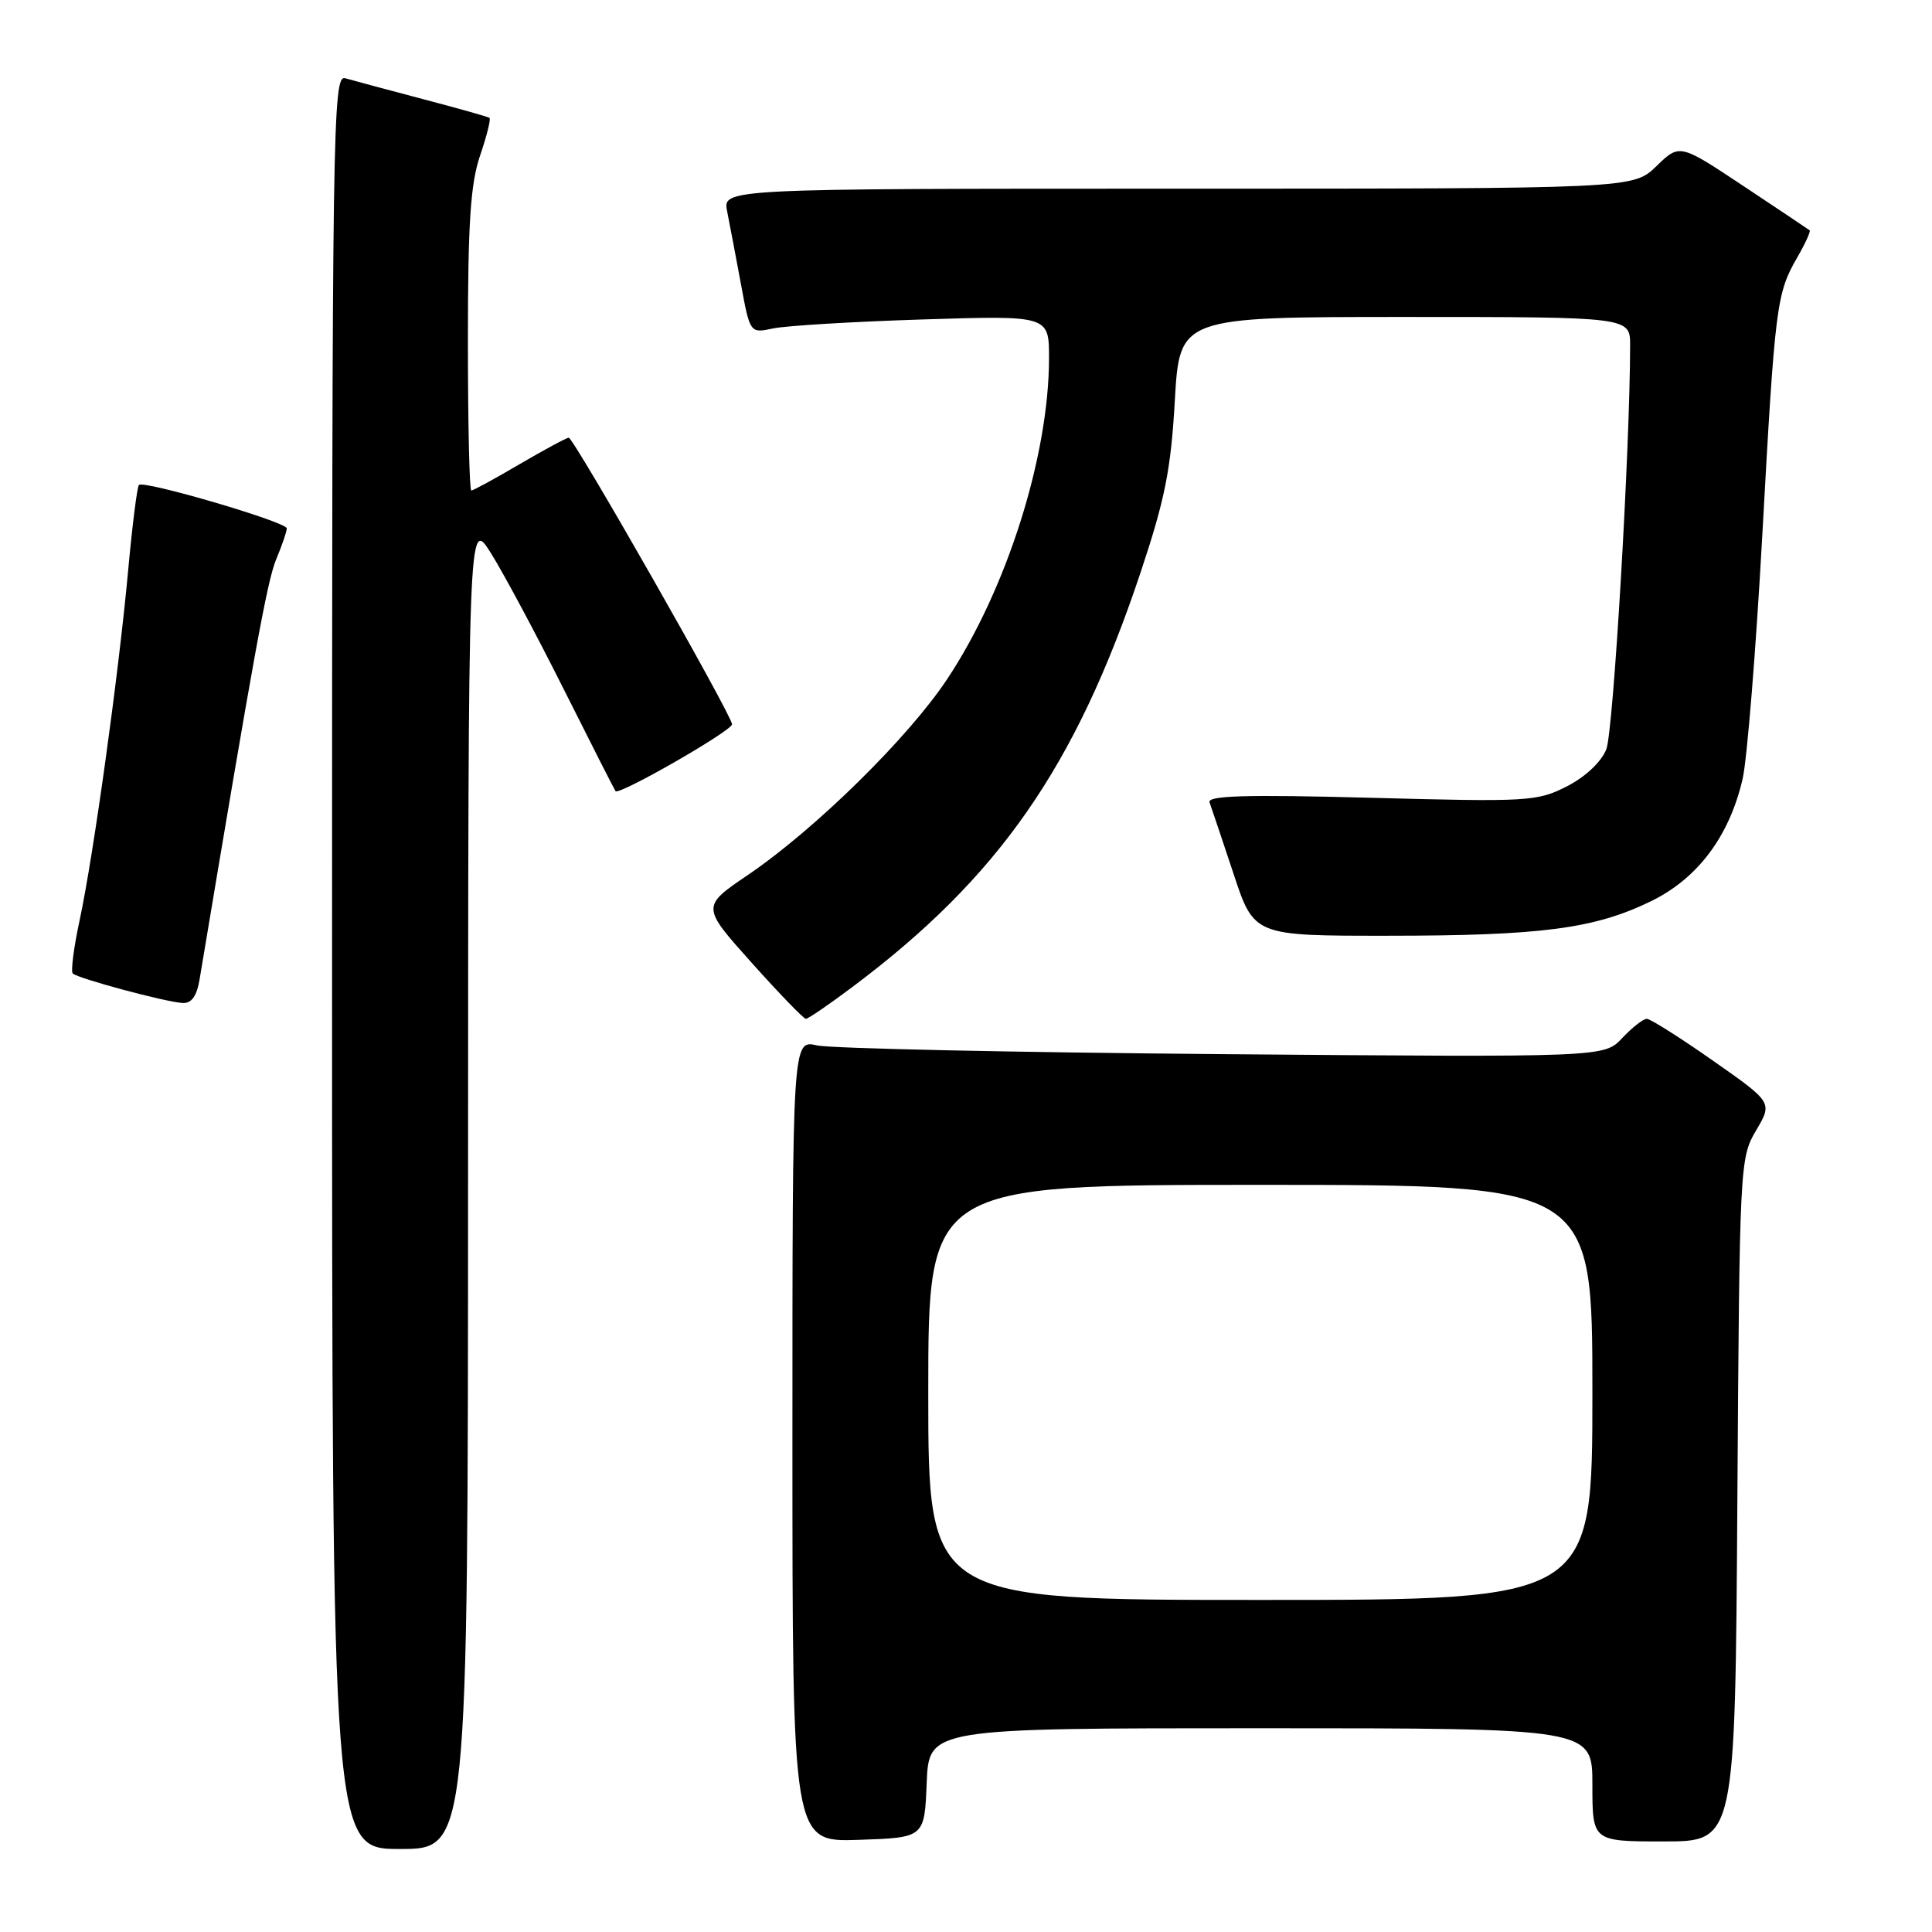 <?xml version="1.0" encoding="UTF-8" standalone="no"?>
<!DOCTYPE svg PUBLIC "-//W3C//DTD SVG 1.1//EN" "http://www.w3.org/Graphics/SVG/1.1/DTD/svg11.dtd" >
<svg xmlns="http://www.w3.org/2000/svg" xmlns:xlink="http://www.w3.org/1999/xlink" version="1.1" viewBox="0 0 256 256">
 <g >
 <path fill="currentColor"
d=" M 62.02 156.75 C 62.04 68.50 62.04 68.50 65.06 73.31 C 66.72 75.96 71.06 84.06 74.69 91.31 C 78.33 98.57 81.42 104.65 81.56 104.83 C 82.03 105.42 97.00 96.83 97.00 95.97 C 97.00 94.81 76.02 58.00 75.36 58.00 C 75.07 58.00 72.15 59.58 68.86 61.50 C 65.58 63.43 62.69 65.00 62.45 65.00 C 62.20 65.00 62.00 56.08 62.00 45.18 C 62.00 29.57 62.34 24.35 63.61 20.62 C 64.50 18.02 65.06 15.77 64.86 15.62 C 64.66 15.47 60.67 14.35 56.00 13.12 C 51.33 11.89 46.71 10.65 45.75 10.37 C 44.09 9.89 44.00 15.94 44.00 127.43 C 44.00 245.00 44.00 245.00 53.00 245.00 C 62.00 245.00 62.00 245.00 62.02 156.75 Z  M 122.79 236.25 C 123.09 229.00 123.09 229.00 167.04 229.00 C 211.00 229.00 211.00 229.00 211.00 236.50 C 211.00 244.00 211.00 244.00 220.46 244.00 C 229.92 244.00 229.92 244.00 230.21 198.75 C 230.50 154.24 230.54 153.44 232.69 149.79 C 234.88 146.08 234.88 146.08 226.97 140.54 C 222.62 137.49 218.68 135.00 218.21 135.00 C 217.73 135.00 216.27 136.15 214.95 137.55 C 212.56 140.10 212.56 140.10 162.03 139.68 C 134.24 139.45 110.04 138.93 108.25 138.52 C 105.00 137.77 105.00 137.77 105.00 190.93 C 105.00 244.08 105.00 244.08 113.75 243.79 C 122.50 243.50 122.50 243.50 122.79 236.25 Z  M 112.91 130.81 C 132.33 116.27 142.51 101.64 151.10 75.95 C 154.36 66.19 155.15 62.26 155.67 53.08 C 156.31 42.00 156.31 42.00 186.15 42.00 C 216.00 42.00 216.00 42.00 216.00 45.75 C 215.99 59.41 213.78 96.99 212.84 99.30 C 212.17 100.97 210.05 102.96 207.61 104.20 C 203.69 106.20 202.48 106.27 181.67 105.71 C 165.07 105.27 159.94 105.42 160.27 106.32 C 160.51 106.97 161.93 111.21 163.44 115.75 C 166.16 124.00 166.16 124.00 183.83 123.99 C 204.28 123.99 211.31 123.06 218.80 119.40 C 224.99 116.37 229.16 110.78 230.91 103.19 C 231.50 100.61 232.67 86.12 233.51 71.00 C 235.20 40.36 235.39 38.90 238.14 34.12 C 239.21 32.27 239.95 30.64 239.79 30.52 C 239.63 30.39 235.69 27.75 231.03 24.66 C 222.56 19.03 222.56 19.03 219.48 22.02 C 216.40 25.00 216.40 25.00 156.08 25.00 C 95.75 25.00 95.75 25.00 96.35 28.01 C 96.68 29.67 97.50 33.98 98.17 37.60 C 99.38 44.17 99.38 44.17 102.44 43.52 C 104.12 43.16 113.04 42.62 122.25 42.33 C 139.00 41.80 139.00 41.80 139.00 47.44 C 139.00 60.43 133.38 78.15 125.49 90.01 C 120.33 97.78 108.01 109.88 99.14 115.91 C 92.93 120.12 92.93 120.12 99.59 127.56 C 103.25 131.65 106.49 135.00 106.78 135.00 C 107.08 135.00 109.83 133.12 112.91 130.81 Z  M 26.45 129.75 C 33.67 86.51 35.41 76.96 36.59 74.13 C 37.37 72.27 38.00 70.42 38.00 70.01 C 38.00 69.17 19.06 63.61 18.41 64.26 C 18.17 64.50 17.53 69.60 16.98 75.59 C 15.73 89.27 12.38 113.44 10.54 121.99 C 9.77 125.56 9.37 128.71 9.64 128.99 C 10.28 129.64 21.94 132.78 24.20 132.90 C 25.38 132.97 26.08 131.99 26.45 129.75 Z  M 123.00 184.50 C 123.00 157.00 123.00 157.00 167.00 157.00 C 211.00 157.00 211.00 157.00 211.00 184.50 C 211.00 212.00 211.00 212.00 167.00 212.00 C 123.00 212.00 123.00 212.00 123.00 184.50 Z "/>
</g>
</svg>